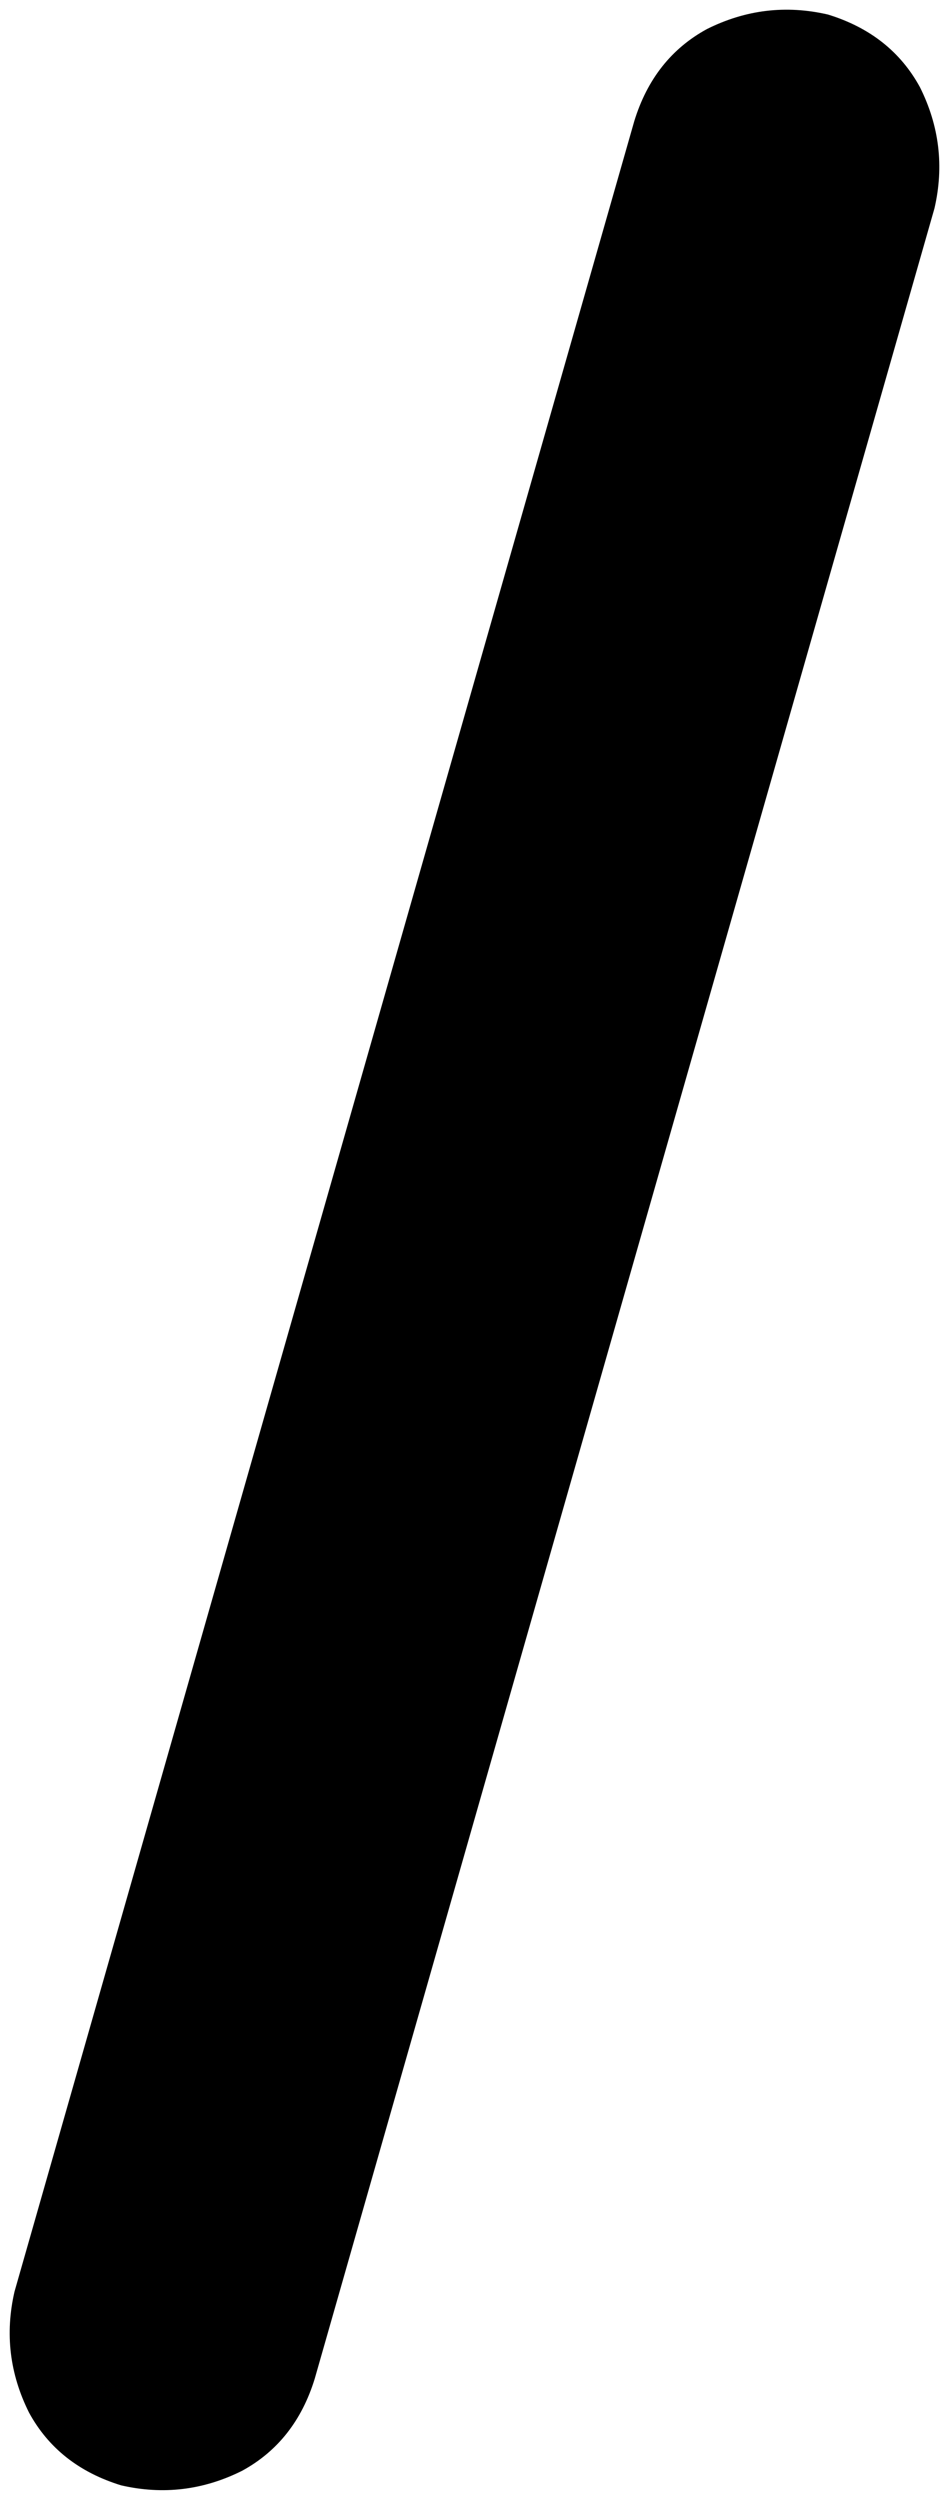 <svg xmlns="http://www.w3.org/2000/svg" viewBox="0 0 196 516">
    <path d="M 171 3 Q 158 0 146 6 L 146 6 Q 135 12 131 25 L 3 473 Q 0 486 6 498 Q 12 509 25 513 Q 38 516 50 510 Q 61 504 65 491 L 193 43 Q 196 30 190 18 Q 184 7 171 3 L 171 3 Z"/>
</svg>
